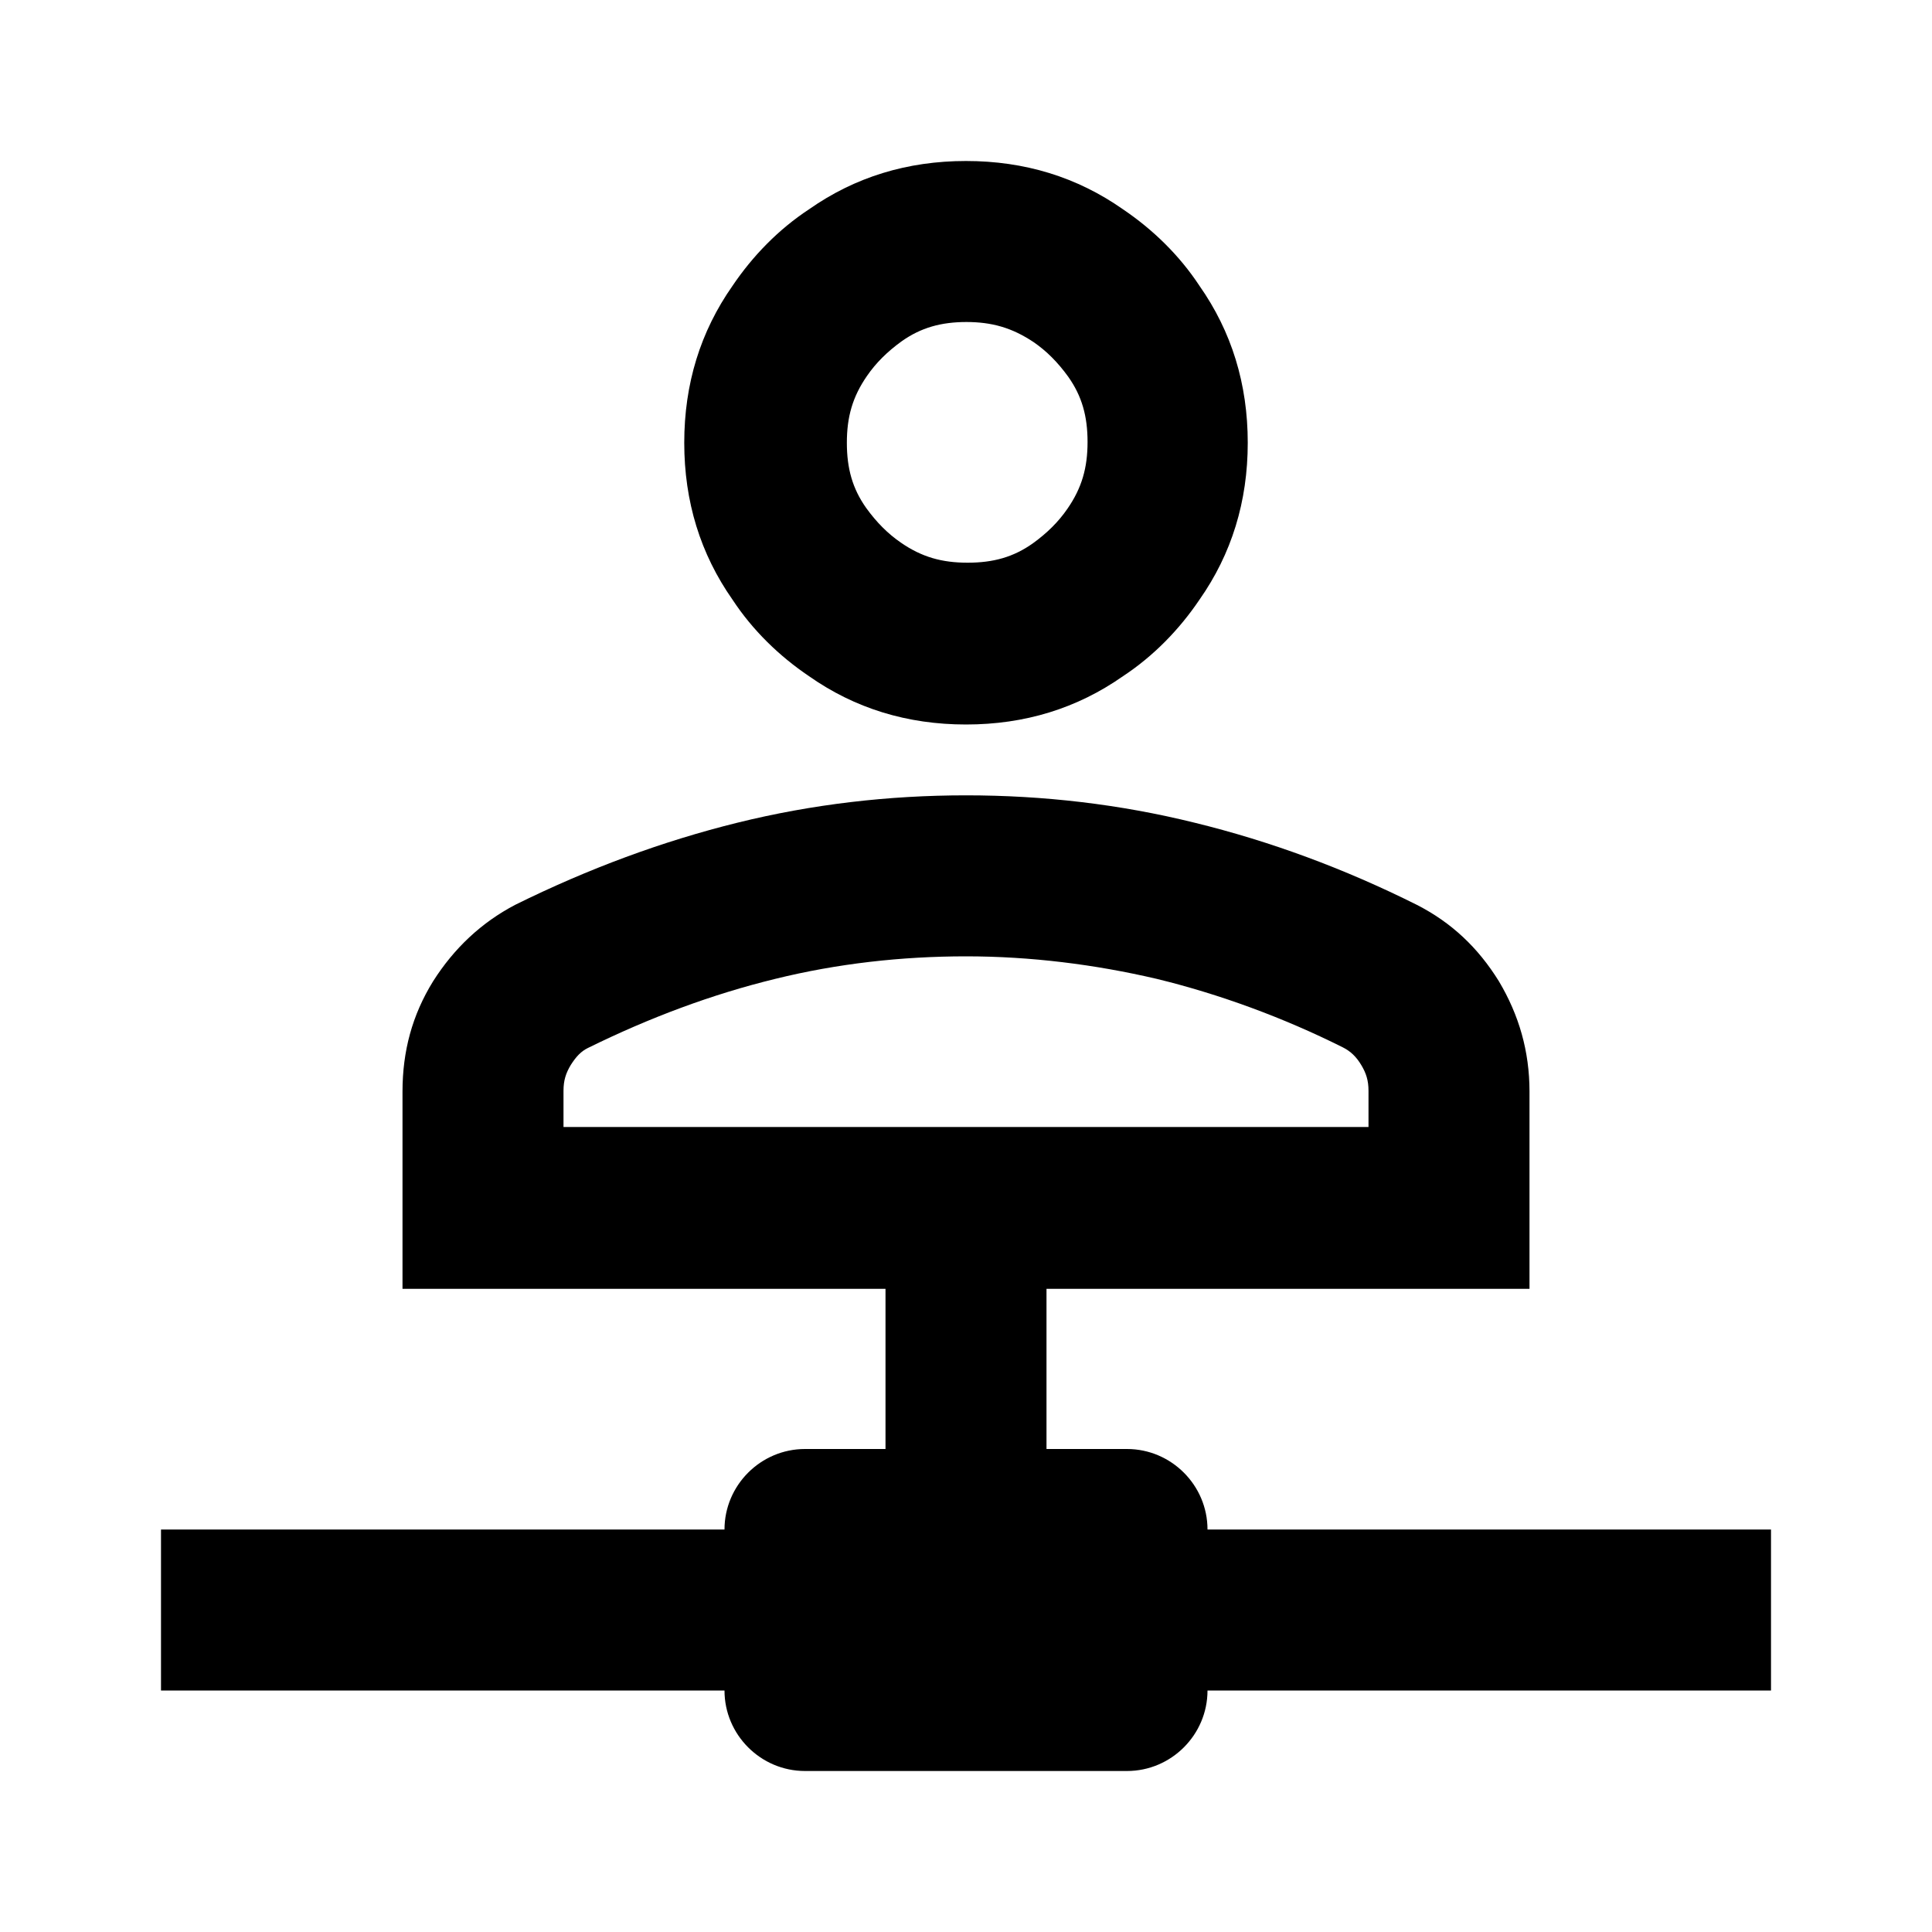 <?xml version="1.0" encoding="UTF-8"?>
<svg id="a" data-name="Layer 34 copy" xmlns="http://www.w3.org/2000/svg" viewBox="0 0 24 24">
  <defs>
    <style>
      .b {
        fill: #000;
        stroke-width: 0px;
      }
    </style>
  </defs>
  <path class="b" d="M12,4c.32,0,.57.07.84.25.16.11.3.25.43.43.17.24.24.49.24.81s-.07.57-.25.83c-.11.16-.25.3-.43.43-.24.17-.49.24-.81.24s-.57-.07-.83-.25c-.16-.11-.3-.25-.43-.43-.17-.24-.24-.49-.24-.81s.07-.57.25-.83c.11-.16.25-.3.43-.43.24-.17.49-.24.81-.24M12,11.88c.8,0,1.6.1,2.37.28.78.19,1.57.48,2.31.85.1.05.17.12.23.22.06.1.09.19.09.32v.45H7v-.45c0-.13.03-.22.09-.32.07-.11.13-.17.21-.21.77-.38,1.55-.67,2.33-.86.77-.19,1.57-.28,2.37-.28M12,2c-.73,0-1.38.2-1.95.6-.38.25-.7.58-.95.95-.4.57-.6,1.22-.6,1.95s.2,1.38.6,1.95c.25.38.58.7.95.95.57.4,1.22.6,1.95.6s1.38-.2,1.95-.6c.38-.25.7-.58.95-.95.4-.57.6-1.22.6-1.95s-.2-1.38-.6-1.95c-.25-.38-.58-.7-.95-.95-.57-.4-1.22-.6-1.95-.6h0ZM12,9.88c-.96,0-1.91.11-2.84.34-.93.23-1.85.57-2.76,1.02-.42.22-.76.54-1.02.95-.26.42-.38.87-.38,1.37v2.45h14v-2.45c0-.5-.13-.95-.38-1.37-.26-.42-.59-.73-1.02-.95-.9-.45-1.82-.79-2.76-1.02-.93-.23-1.88-.34-2.84-.34h0ZM13,16h-2v2h-1c-.55,0-1,.45-1,1H2v2h7c0,.55.45,1,1,1h4c.55,0,1-.45,1-1h7v-2h-7c0-.55-.45-1-1-1h-1v-2h0Z"/>
</svg>